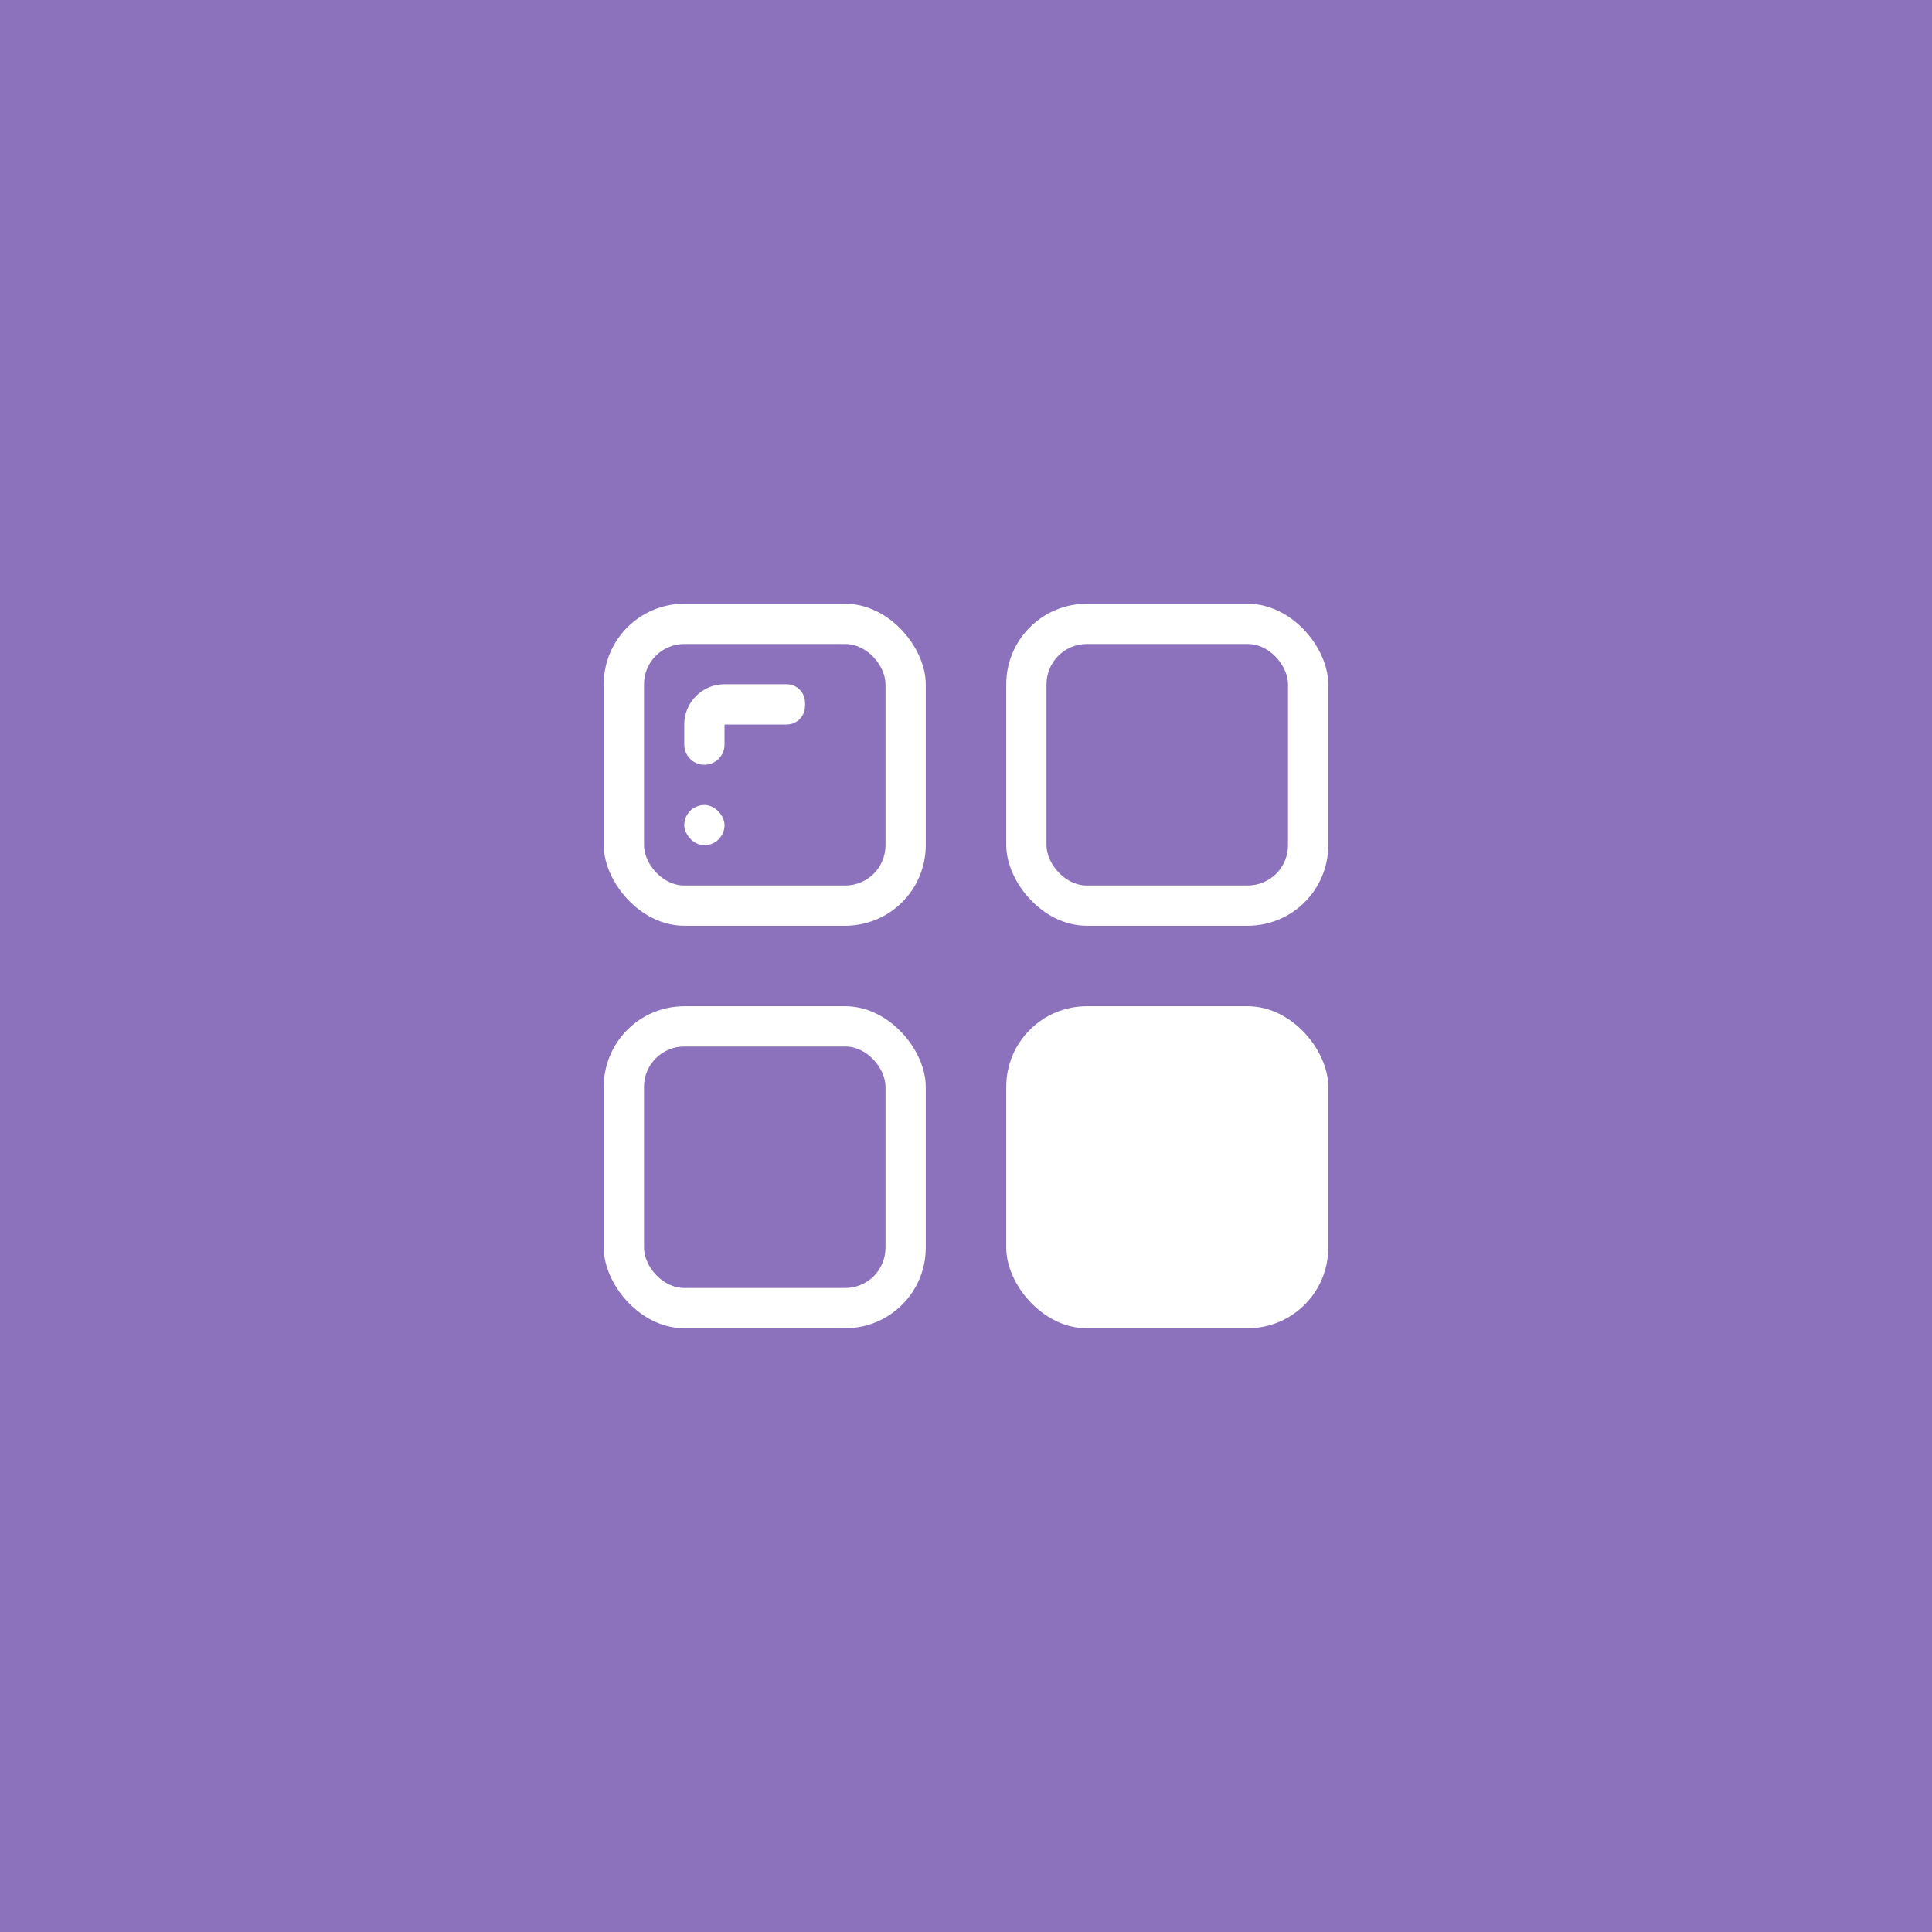 <?xml version="1.0" encoding="UTF-8" standalone="no"?>
<svg xmlns:dc="http://purl.org/dc/elements/1.1/" xmlns:cc="http://creativecommons.org/ns#"
  xmlns:rdf="http://www.w3.org/1999/02/22-rdf-syntax-ns#" xmlns:svg="http://www.w3.org/2000/svg"
  xmlns="http://www.w3.org/2000/svg" xmlns:sodipodi="http://sodipodi.sourceforge.net/DTD/sodipodi-0.dtd"
  xmlns:inkscape="http://www.inkscape.org/namespaces/inkscape" viewBox="0 0 192 192" version="1.1" id="svg16"
  sodipodi:docname="outline_kwgt.svg" inkscape:version="0.92.4 (5da689c313, 2019-01-14)">
  <sodipodi:namedview pagecolor="#ffffff" bordercolor="#666666" borderopacity="1" objecttolerance="10"
    gridtolerance="10" guidetolerance="10" inkscape:pageopacity="0" inkscape:pageshadow="2" inkscape:window-width="1920"
    inkscape:window-height="1017" id="namedview18" showgrid="true" inkscape:zoom="2.9469688" inkscape:cx="128.08599"
    inkscape:cy="125.43623" inkscape:window-x="-8" inkscape:window-y="-8" inkscape:window-maximized="1"
    inkscape:current-layer="svg16">
    <inkscape:grid type="xygrid" id="grid827" spacingx="4" spacingy="4" />
  </sodipodi:namedview>
  <defs id="defs4">
    <style id="style2">
      .a {
        fill: none;
        stroke: #b1b5bd;
        stroke-linecap: round;
        stroke-linejoin: round;
        isolation: isolate;
        opacity: 0.63;
      }
    </style>
  </defs>
  <rect width="100%" height="100%" class="a" id="rect6" style="fill:#8c72bd;stroke:none;opacity:1" />
  <rect
    style="opacity:1;vector-effect:none;fill:#ffffff;fill-opacity:1;fill-rule:evenodd;stroke:none;stroke-width:80;stroke-linecap:round;stroke-linejoin:round;stroke-miterlimit:4;stroke-dasharray:none;stroke-opacity:1;paint-order:stroke fill markers"
    id="rect829" width="32" height="32" x="60" y="60" ry="8" />
  <rect
    style="opacity:1;vector-effect:none;fill:#ffffff;fill-opacity:1;fill-rule:evenodd;stroke:none;stroke-width:80;stroke-linecap:round;stroke-linejoin:round;stroke-miterlimit:4;stroke-dasharray:none;stroke-opacity:1;paint-order:stroke fill markers"
    id="rect829-0" width="32" height="32" x="100" y="60" ry="8" />
  <rect
    style="opacity:1;vector-effect:none;fill:#ffffff;fill-opacity:1;fill-rule:evenodd;stroke:none;stroke-width:80;stroke-linecap:round;stroke-linejoin:round;stroke-miterlimit:4;stroke-dasharray:none;stroke-opacity:1;paint-order:stroke fill markers"
    id="rect829-6" width="32" height="32" x="60" y="100" ry="8" />
  <rect
    style="opacity:1;vector-effect:none;fill:#ffffff;fill-opacity:1;fill-rule:evenodd;stroke:none;stroke-width:80;stroke-linecap:round;stroke-linejoin:round;stroke-miterlimit:4;stroke-dasharray:none;stroke-opacity:1;paint-order:stroke fill markers"
    id="rect829-9" width="32" height="32" x="100" y="100" ry="8" />
  <rect
    style="opacity:1;vector-effect:none;fill:#8c72bd;fill-opacity:1;fill-rule:evenodd;stroke:none;stroke-width:80;stroke-linecap:round;stroke-linejoin:round;stroke-miterlimit:4;stroke-dasharray:none;stroke-opacity:1;paint-order:stroke fill markers"
    id="rect858" width="24" height="24" x="64" y="64" ry="4" />
  <rect
    style="opacity:1;vector-effect:none;fill:#8c72bd;fill-opacity:1;fill-rule:evenodd;stroke:none;stroke-width:80;stroke-linecap:round;stroke-linejoin:round;stroke-miterlimit:4;stroke-dasharray:none;stroke-opacity:1;paint-order:stroke fill markers"
    id="rect860" width="24" height="24" x="104" y="64" ry="4" />
  <rect
    style="opacity:1;vector-effect:none;fill:#8c72bd;fill-opacity:1;fill-rule:evenodd;stroke:none;stroke-width:80;stroke-linecap:round;stroke-linejoin:round;stroke-miterlimit:4;stroke-dasharray:none;stroke-opacity:1;paint-order:stroke fill markers"
    id="rect862" width="24" height="24" x="64" y="104" ry="4" />
  <path
    style="opacity:1;vector-effect:none;fill:#ffffff;fill-opacity:1;fill-rule:evenodd;stroke:none;stroke-width:80;stroke-linecap:round;stroke-linejoin:round;stroke-miterlimit:4;stroke-dasharray:none;stroke-opacity:1;paint-order:stroke fill markers"
    d="M 72 68 C 69.784 68 68 69.784 68 72 L 68 72.4 L 68 73.361 L 68 74 C 68 75.108 68.892 76 70 76 C 71.108 76 72 75.108 72 74 L 72 73.361 L 72 72.4 L 72 72 L 73.82 72 L 76 72 L 78.18 72 C 79.188 72 80 71.188 80 70.18 L 80 69.82 C 80 68.812 79.188 68 78.18 68 L 76 68 L 73.82 68 L 72 68 z "
    id="rect864" />
  <rect
    style="opacity:1;vector-effect:none;fill:#ffffff;fill-opacity:1;fill-rule:evenodd;stroke:none;stroke-width:80;stroke-linecap:round;stroke-linejoin:round;stroke-miterlimit:4;stroke-dasharray:none;stroke-opacity:1;paint-order:stroke fill markers"
    id="rect874" width="4" height="4" x="68" y="80" ry="2" />
</svg>
